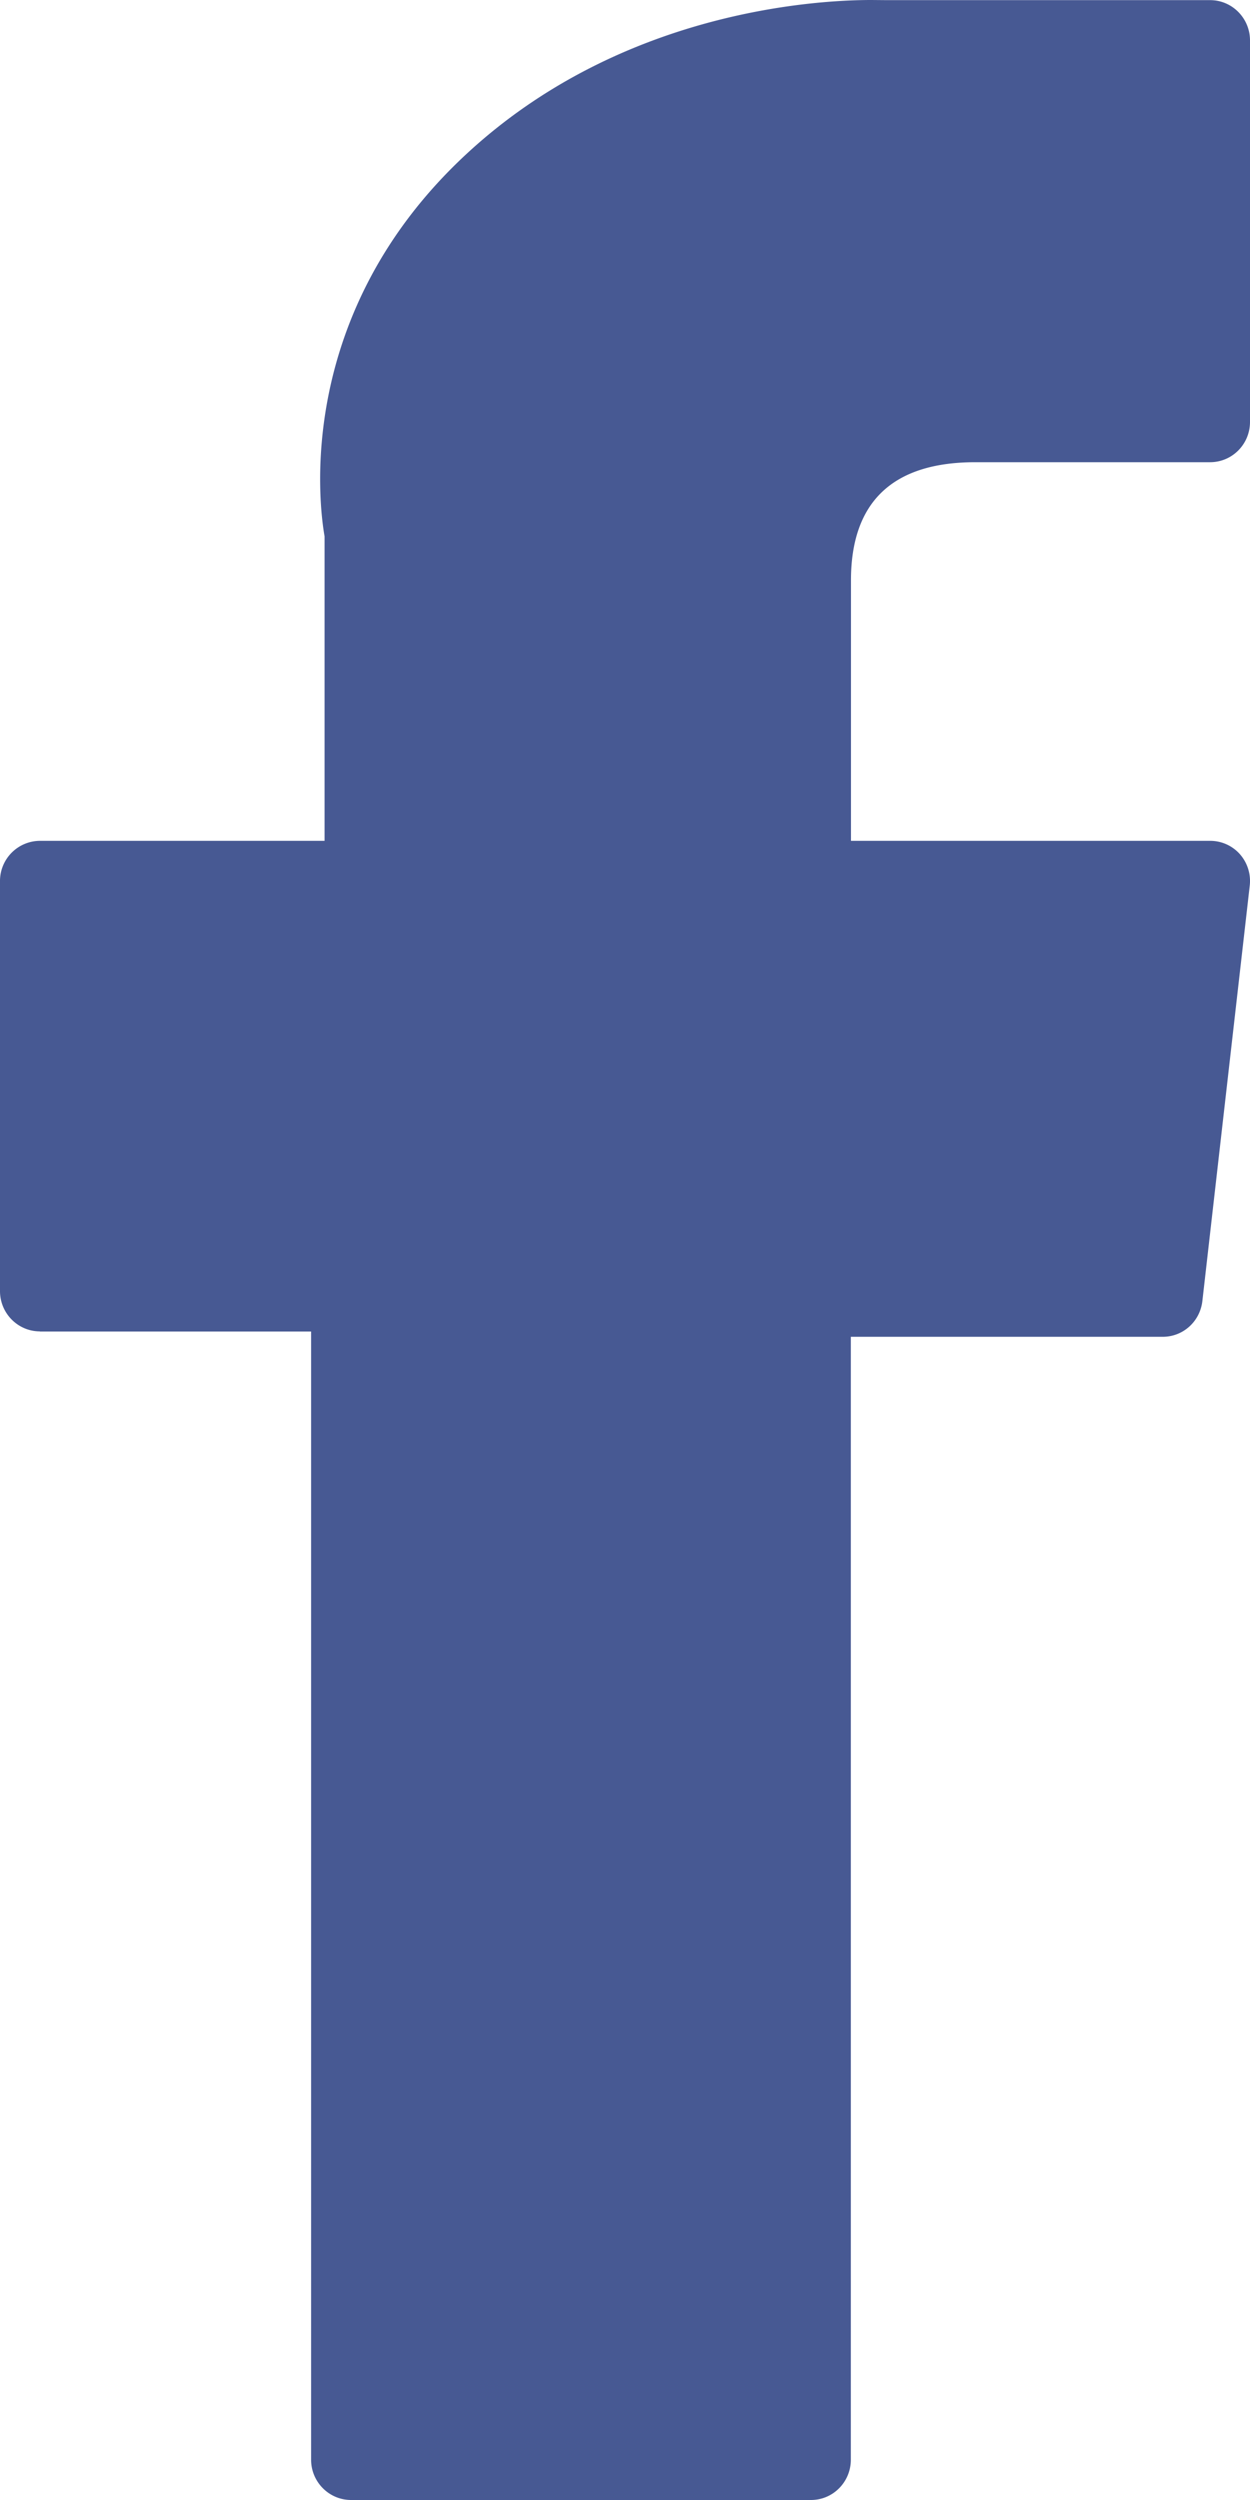 <svg width="9" height="18" fill="none" xmlns="http://www.w3.org/2000/svg"><path d="M.287 9.587H2.24v8.123c0 .16.129.29.288.29h3.311c.159 0 .287-.13.287-.29V9.625h2.246c.146 0 .268-.11.285-.257l.341-2.99a.292.292 0 00-.07-.227.286.286 0 00-.215-.097H6.127V4.179c0-.565.3-.851.895-.851h1.69c.16 0 .288-.13.288-.29V.291c0-.16-.129-.29-.287-.29h-2.33L6.275 0c-.405 0-1.81.08-2.92 1.112-1.23 1.143-1.06 2.512-1.018 2.75v2.192H.288a.289.289 0 00-.288.29v2.952c0 .16.129.29.287.29z" fill="#475993"/></svg>